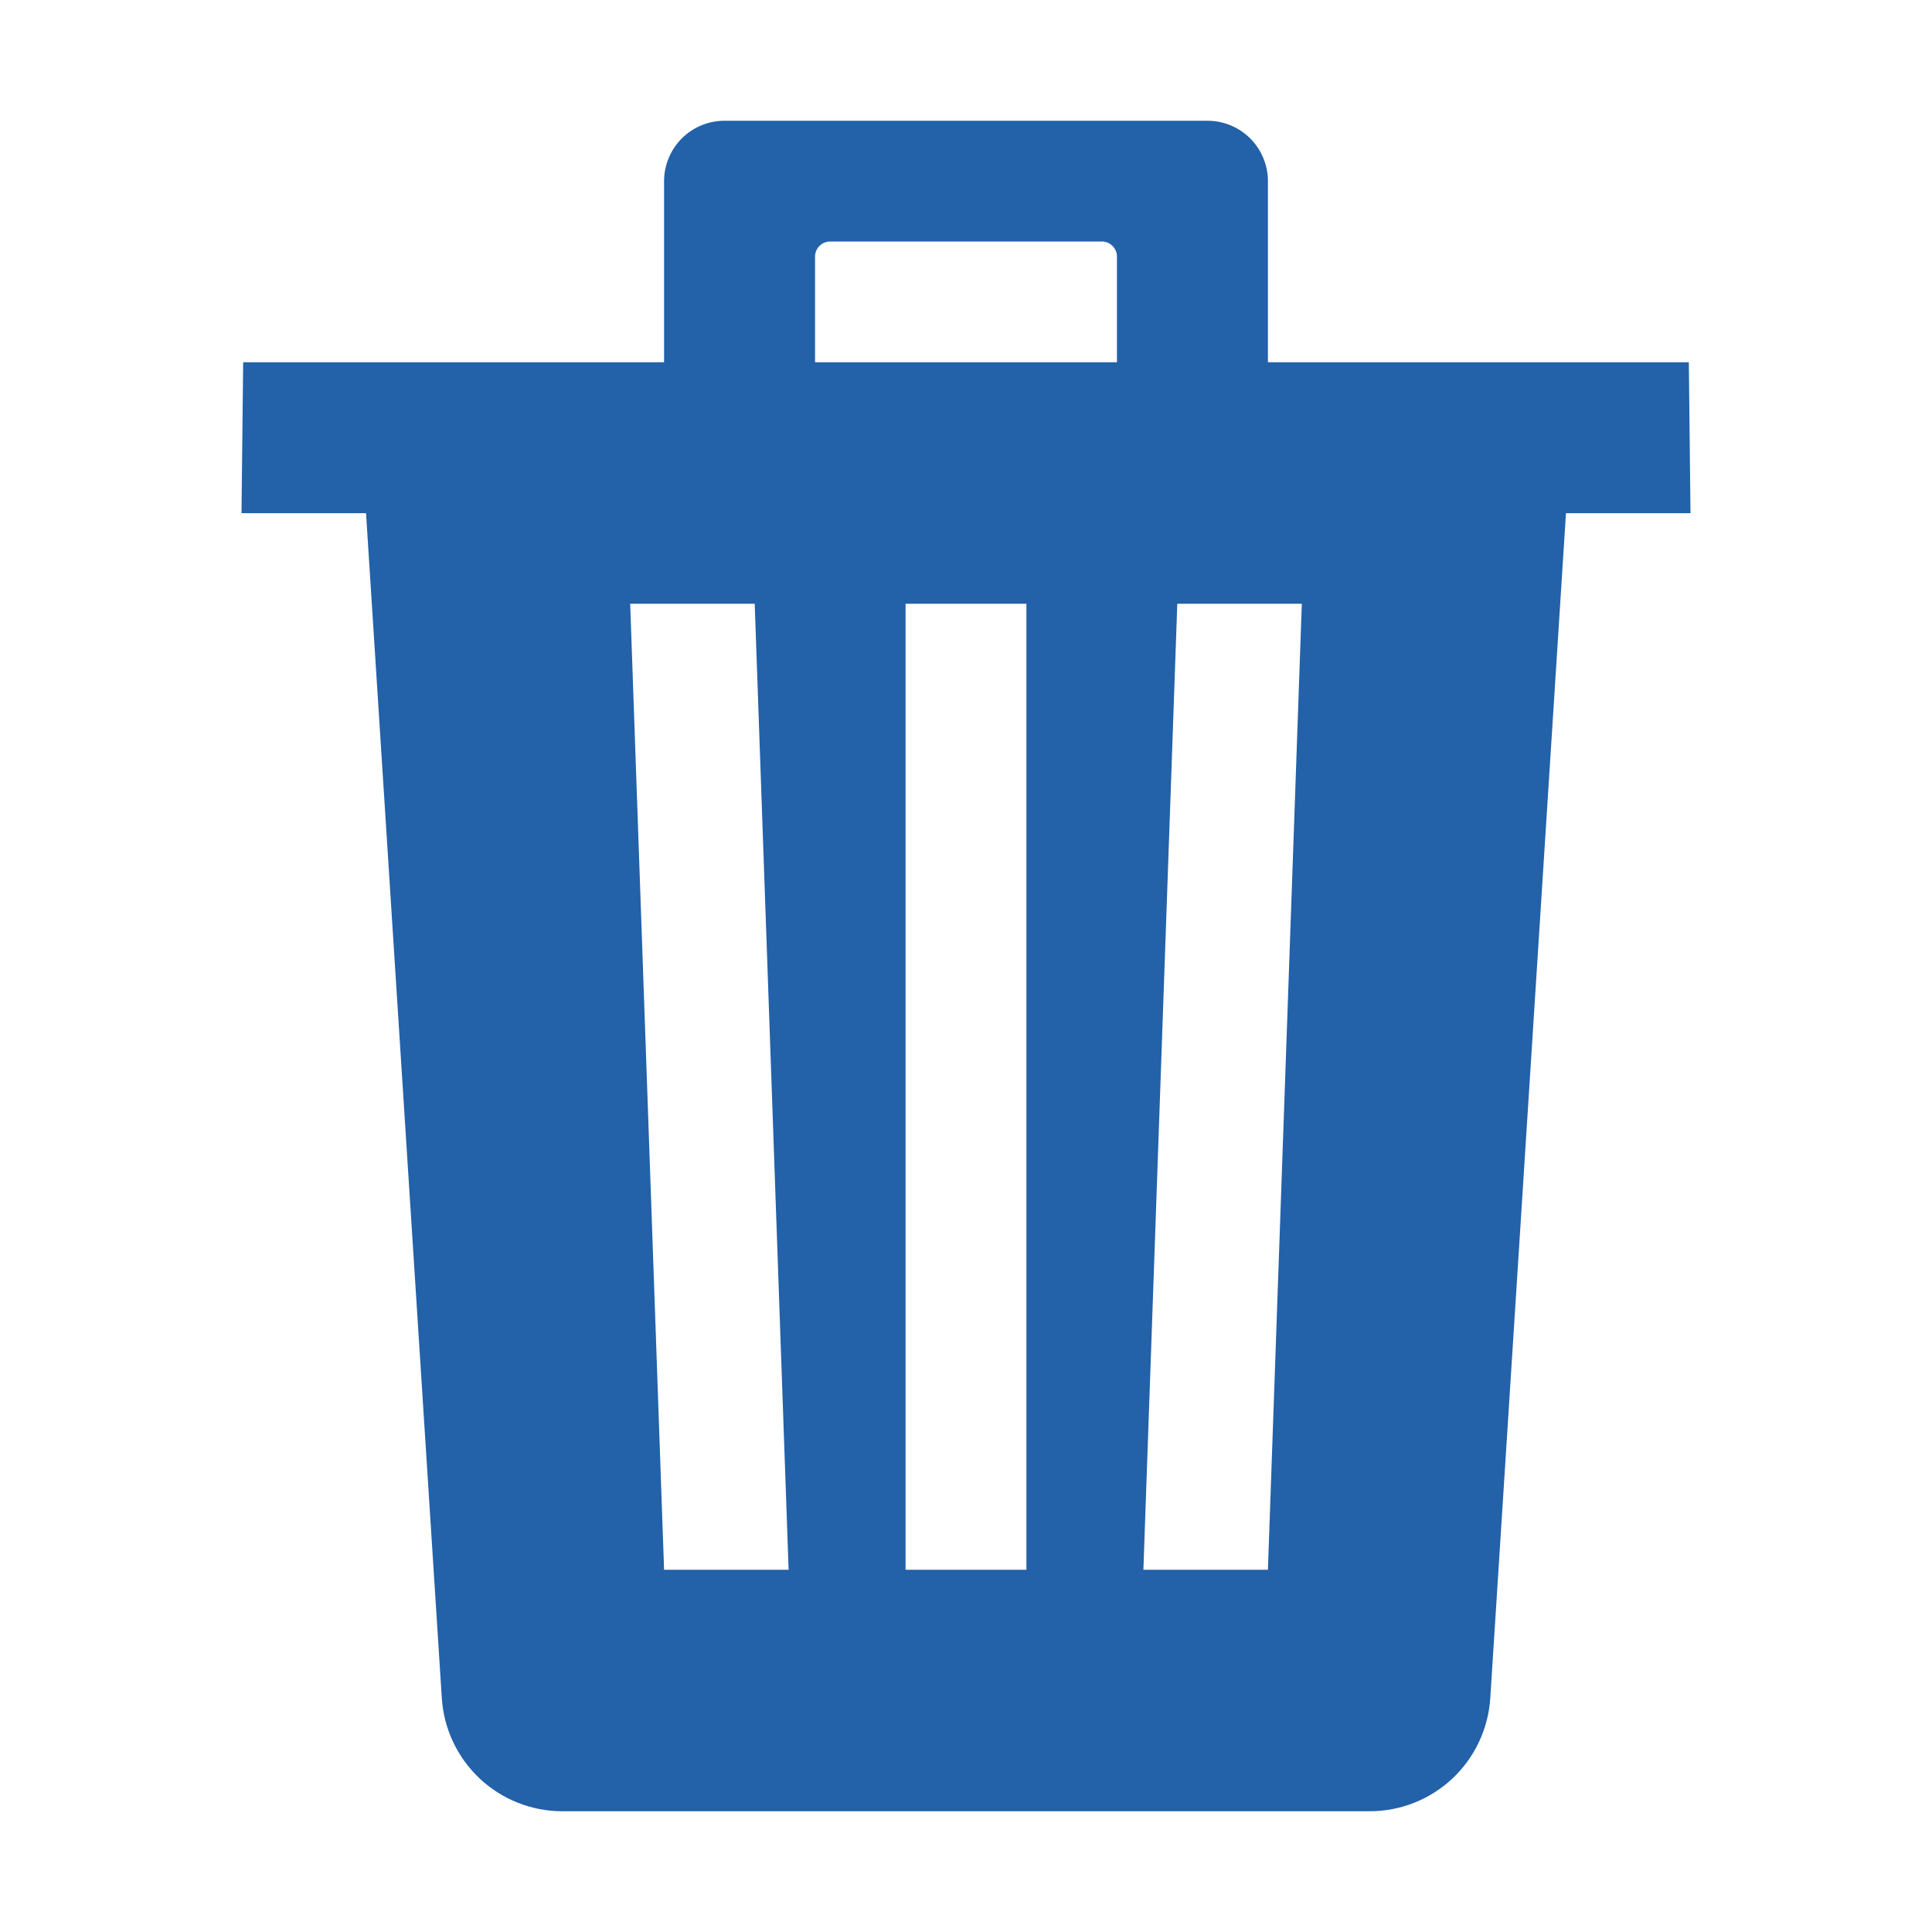 <svg width="22" height="22" viewBox="0 0 22 22" fill="none" xmlns="http://www.w3.org/2000/svg">
<path d="M19.231 4.125H14.438V2.062C14.438 1.88 14.365 1.705 14.236 1.576C14.107 1.447 13.932 1.375 13.75 1.375H8.25C8.068 1.375 7.893 1.447 7.764 1.576C7.635 1.705 7.562 1.88 7.562 2.062V4.125H2.769L2.75 5.844H4.168L5.031 19.336C5.053 19.685 5.207 20.012 5.462 20.252C5.716 20.491 6.053 20.625 6.402 20.625H15.598C15.947 20.625 16.283 20.492 16.538 20.253C16.793 20.014 16.947 19.687 16.97 19.338L17.832 5.844H19.25L19.231 4.125ZM7.562 17.875L7.176 6.875H8.594L8.98 17.875H7.562ZM11.688 17.875H10.312V6.875H11.688V17.875ZM12.719 4.125H9.281V2.922C9.281 2.876 9.299 2.833 9.332 2.8C9.364 2.768 9.408 2.75 9.453 2.75H12.547C12.592 2.75 12.636 2.768 12.668 2.8C12.701 2.833 12.719 2.876 12.719 2.922V4.125ZM14.438 17.875H13.02L13.406 6.875H14.824L14.438 17.875Z" fill="#2361A9"/>
</svg>
